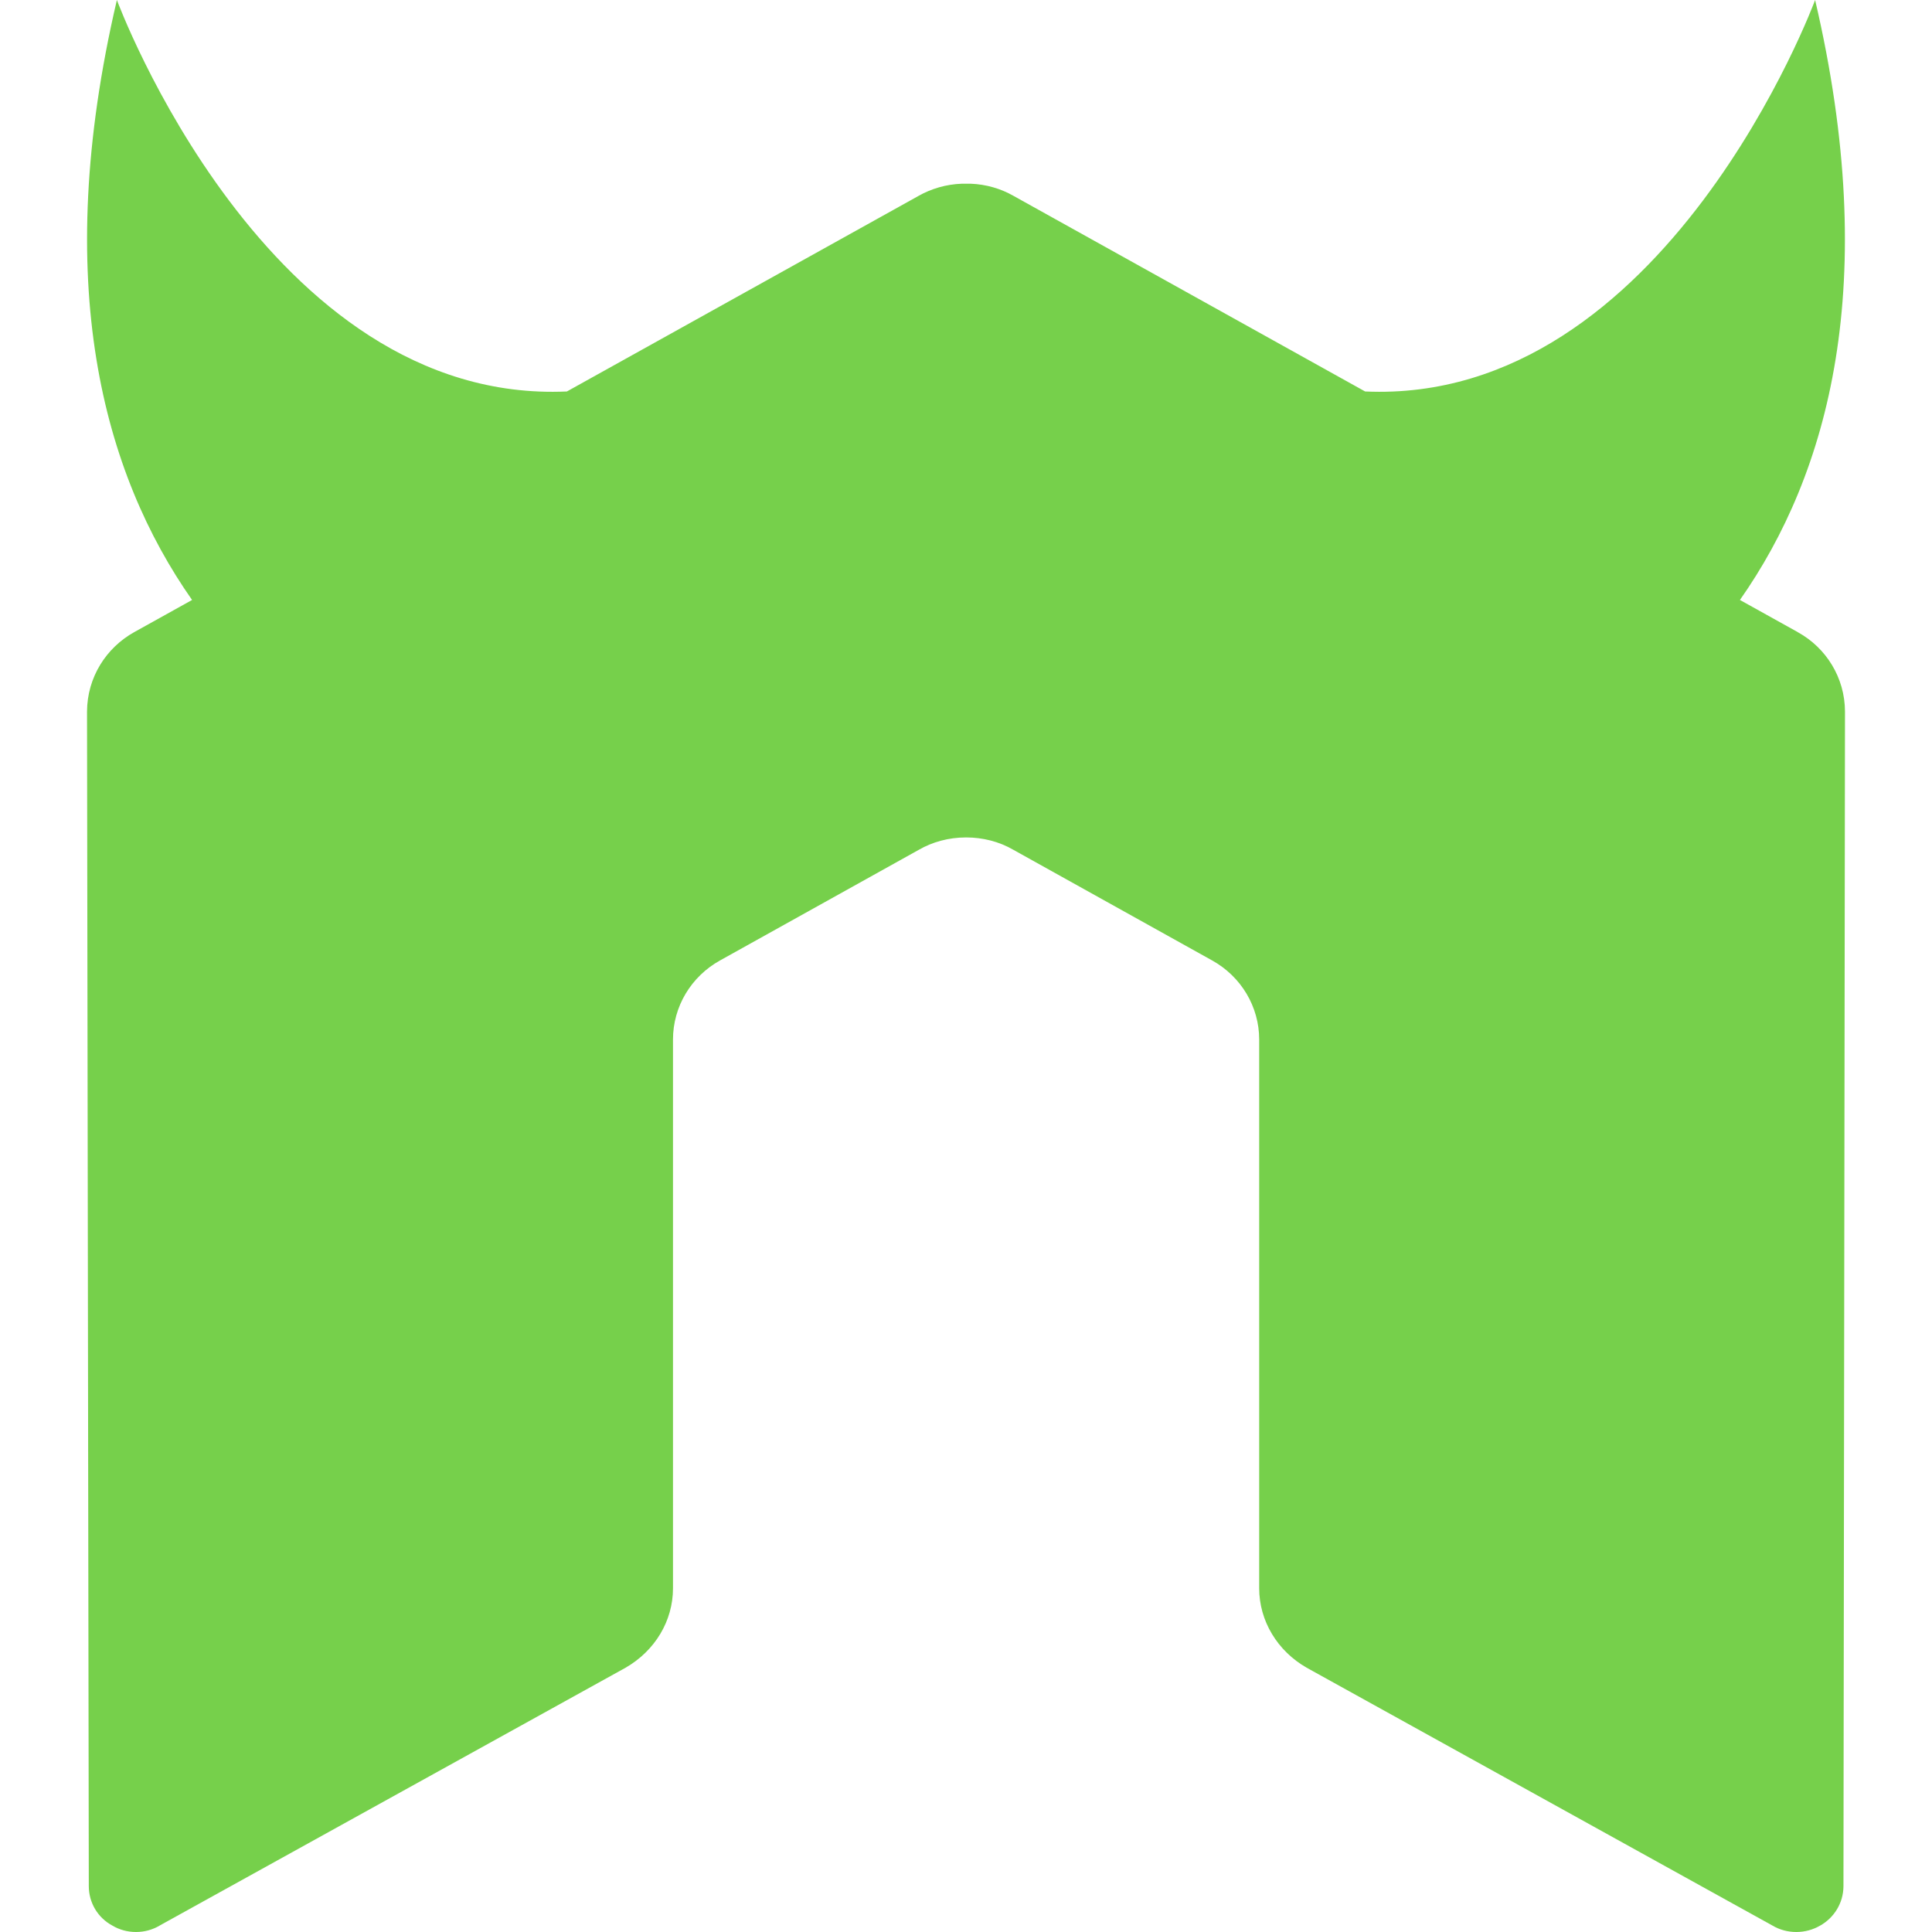 <!-- Generated by IcoMoon.io -->
<svg version="1.1" xmlns="http://www.w3.org/2000/svg" width="24" height="24" viewBox="0 0 24 24">
<title>nodemon</title>
<path fill="#76d04b" d="M22.33 7.851l-0.716-0.398c1.101-1.569 1.758-3.927 0.934-7.453 0 0-1.857 5.029-5.59 4.863l-4.37-2.431c-0.154-0.088-0.338-0.143-0.534-0.15l-0.002-0h-0.101c-0.199 0.007-0.383 0.062-0.544 0.153l0.006-0.003-4.371 2.431c-3.733 0.167-5.59-4.863-5.59-4.863-0.825 3.526-0.166 5.884 0.934 7.453l-0.716 0.398c-0.352 0.195-0.587 0.564-0.589 0.988v0l0.022 14.591c0 0.203 0.109 0.392 0.294 0.491 0.084 0.050 0.184 0.079 0.292 0.079s0.208-0.029 0.295-0.080l-0.003 0.001 5.79-3.204c0.366-0.211 0.589-0.582 0.589-0.987v-6.817c0-0.406 0.223-0.783 0.588-0.984l2.465-1.372c0.168-0.097 0.37-0.154 0.586-0.154 0.002 0 0.003 0 0.005 0h-0c0.2 0 0.407 0.050 0.585 0.154l2.465 1.372c0.365 0.201 0.588 0.578 0.588 0.984v6.817c0 0.405 0.226 0.779 0.59 0.987l5.788 3.204c0.084 0.050 0.186 0.079 0.294 0.079s0.21-0.029 0.297-0.080l-0.003 0.002c0.174-0.097 0.291-0.28 0.292-0.491v-0l0.019-14.591c-0.001-0.424-0.236-0.793-0.583-0.985l-0.006-0.003z"></path>
</svg>
